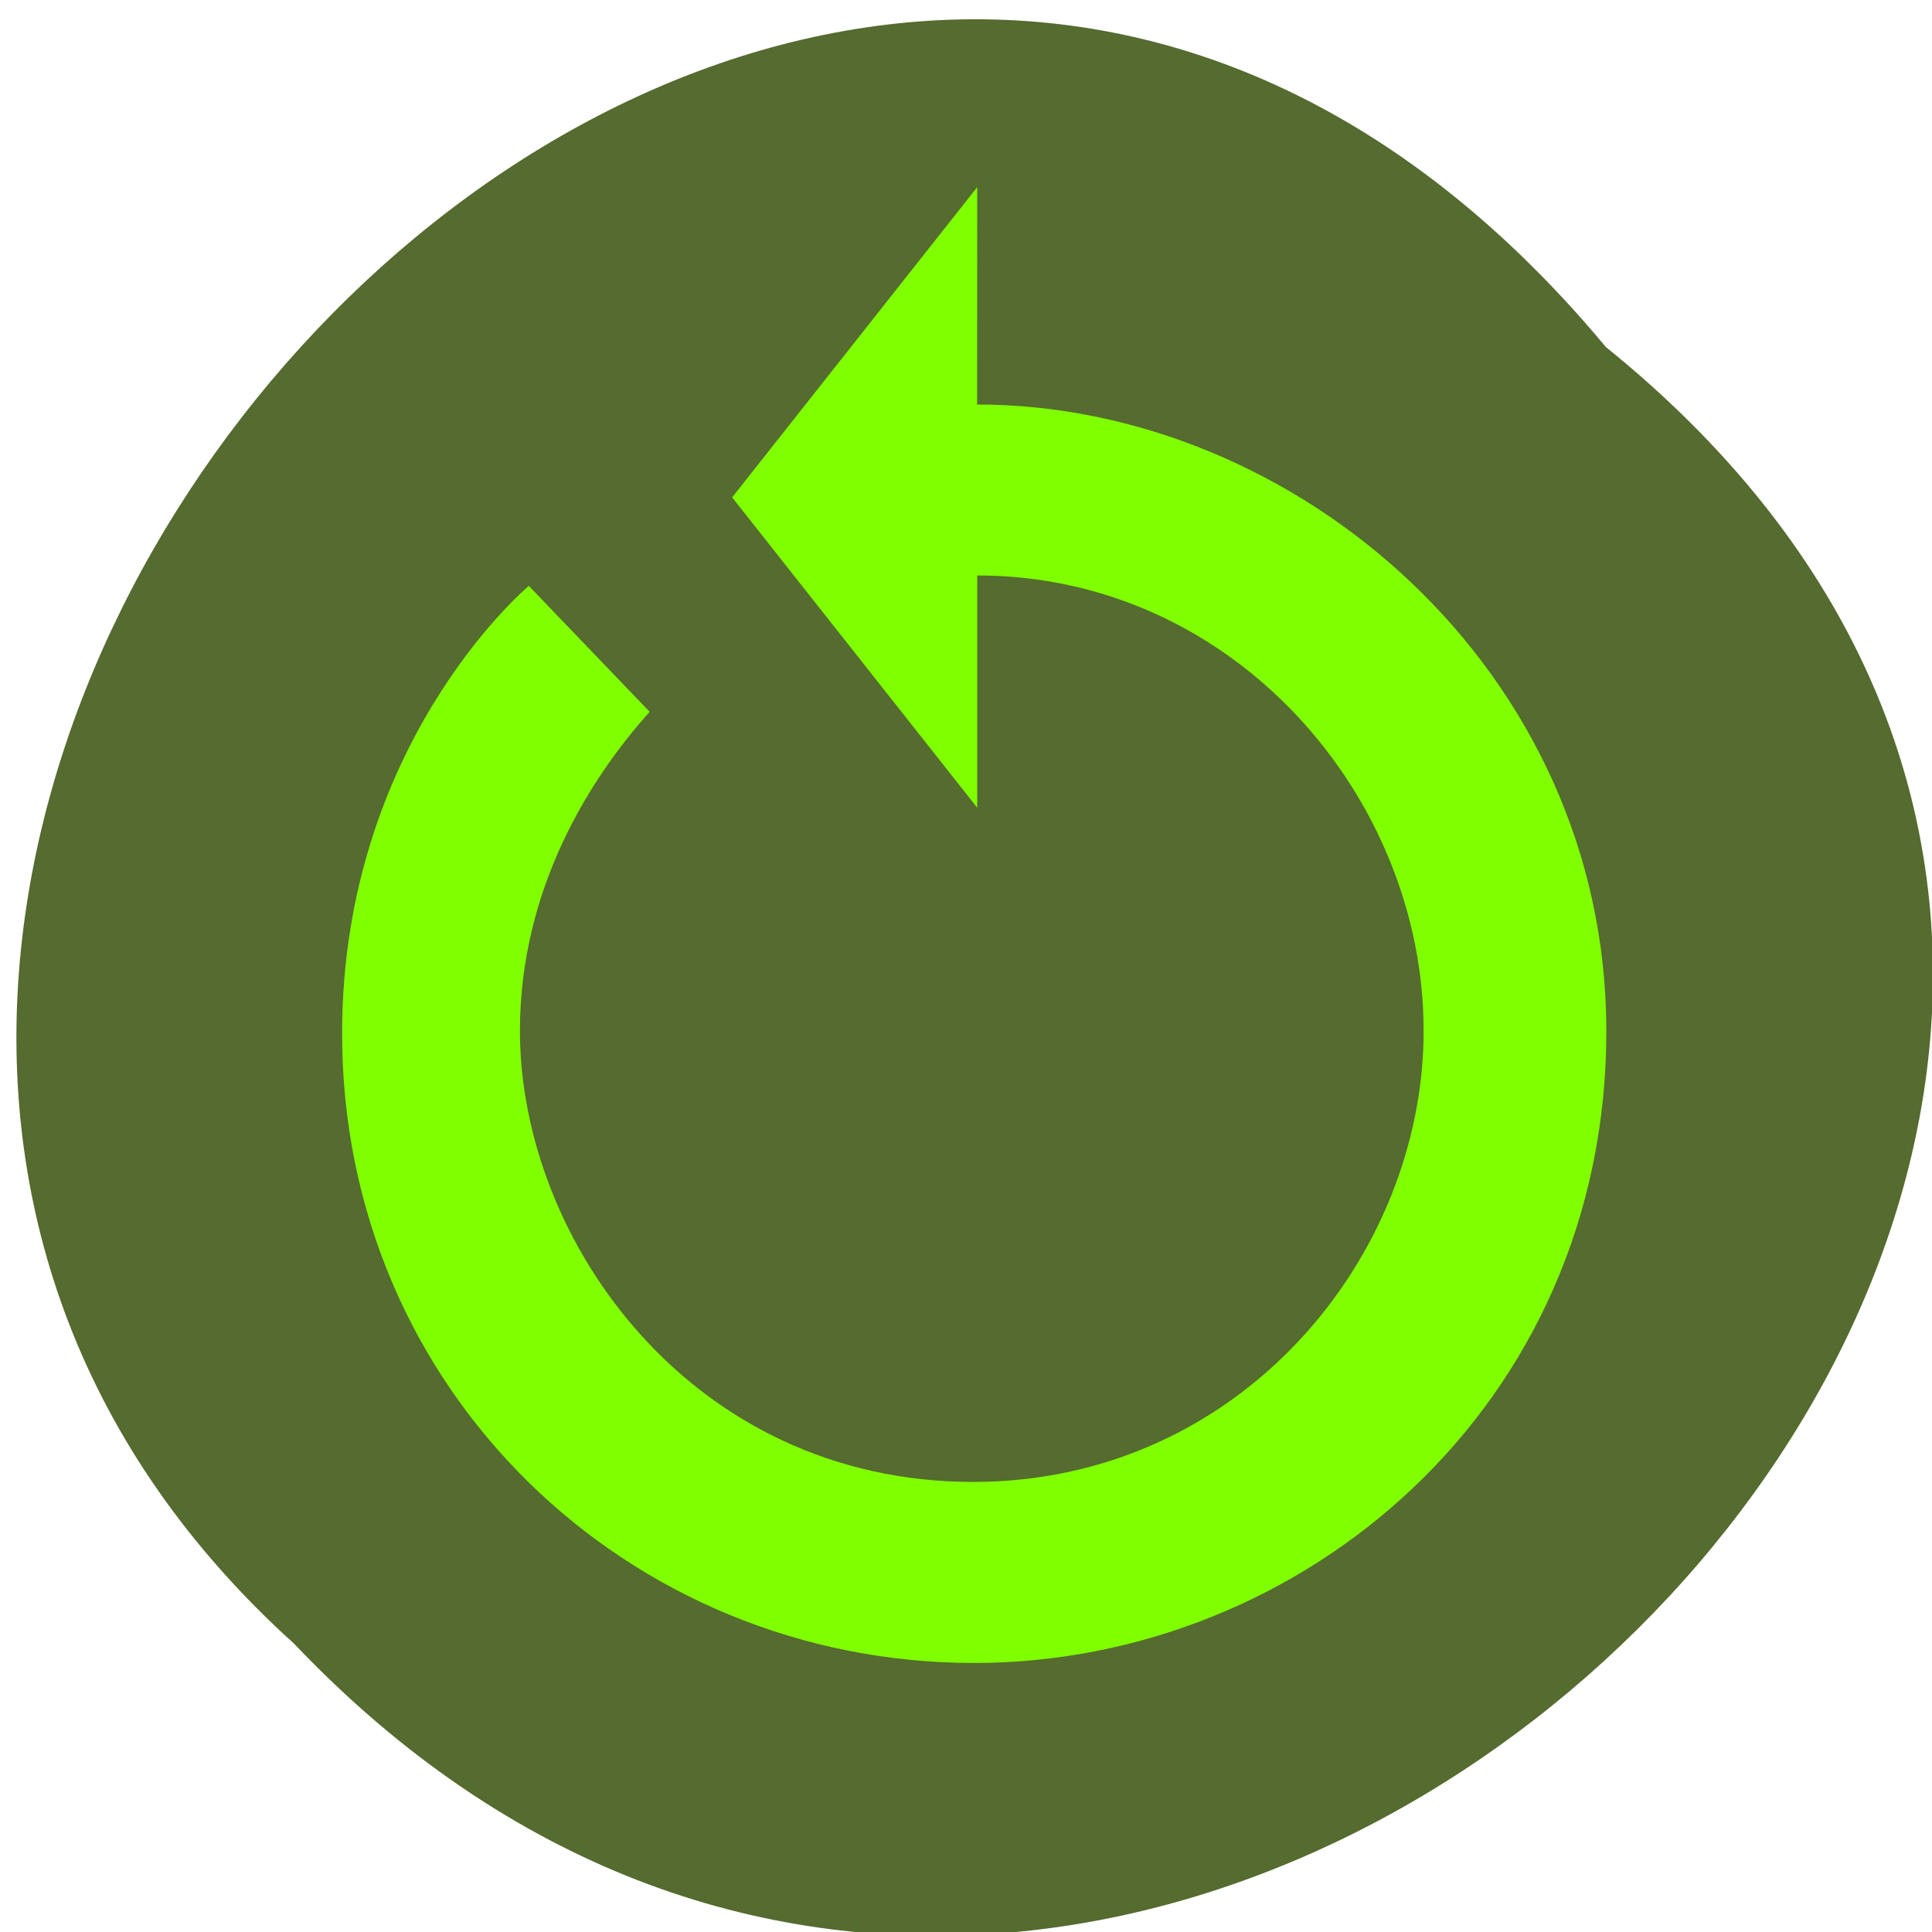 <svg xmlns="http://www.w3.org/2000/svg" xmlns:xlink="http://www.w3.org/1999/xlink" viewBox="0 0 256 256"><defs><path d="m 245.46 129.52 l -97.89 -96.9 c -5.556 -5.502 -16.222 -11.873 -23.7 -14.16 l -39.518 -12.08 c -7.479 -2.286 -18.1 0.391 -23.599 5.948 l -13.441 13.578 c -5.5 5.559 -14.502 14.653 -20 20.21 l -13.44 13.579 c -5.5 5.558 -8.07 16.206 -5.706 23.658 l 12.483 39.39 c 2.363 7.456 8.843 18.06 14.399 23.556 l 97.89 96.9 c 5.558 5.502 14.605 5.455 20.1 -0.101 l 36.26 -36.63 c 5.504 -5.559 14.503 -14.651 20 -20.21 l 36.26 -36.629 c 5.502 -5.56 5.455 -14.606 -0.101 -20.11 z m -178.09 -50.74 c -7.198 0 -13.03 -5.835 -13.03 -13.03 0 -7.197 5.835 -13.03 13.03 -13.03 7.197 0 13.03 5.835 13.03 13.03 -0.001 7.198 -5.836 13.03 -13.03 13.03 z" id="0"/><use id="1" xlink:href="#0"/><clipPath id="2"><use xlink:href="#0"/></clipPath><clipPath clip-path="url(#2)"><use xlink:href="#1"/></clipPath><clipPath clip-path="url(#2)"><use xlink:href="#1"/></clipPath></defs><g fill="#556b2f" color="#000"><path d="M 212.32,840.15 C 342.21,945 152.05,1134.27 37.11,1013.36 -78.08,909.3 101.7,707.34 212.32,840.15 z" transform="matrix(0.992 0 0 0.992 2.17 -787.44)"/></g><g fill="#7fff00"><path d="m 90.27 23.496 c 33.754 0 66.7 28.16 66.7 66.43 0 39.777 -32.26 66.973 -67.02 66.973 -36.621 0 -67.11 -28.883 -66.996 -66.938 0.094 -30.27 19.14 -46.695 19.797 -47.24 l 12.809 13.352 c -6.387 7.098 -13.754 18.828 -13.754 33.82 0 22.16 18.13 47.812 48.04 47.812 28.34 0 47.754 -23.883 47.754 -47.816 0 -24.738 -20.05 -48.27 -47.32 -48.27 v 24.617 l -25.98 -32.895 l 25.98 -32.891 z" transform="matrix(1.25 0 0 1.25 16.636 24.23)"/></g></svg>